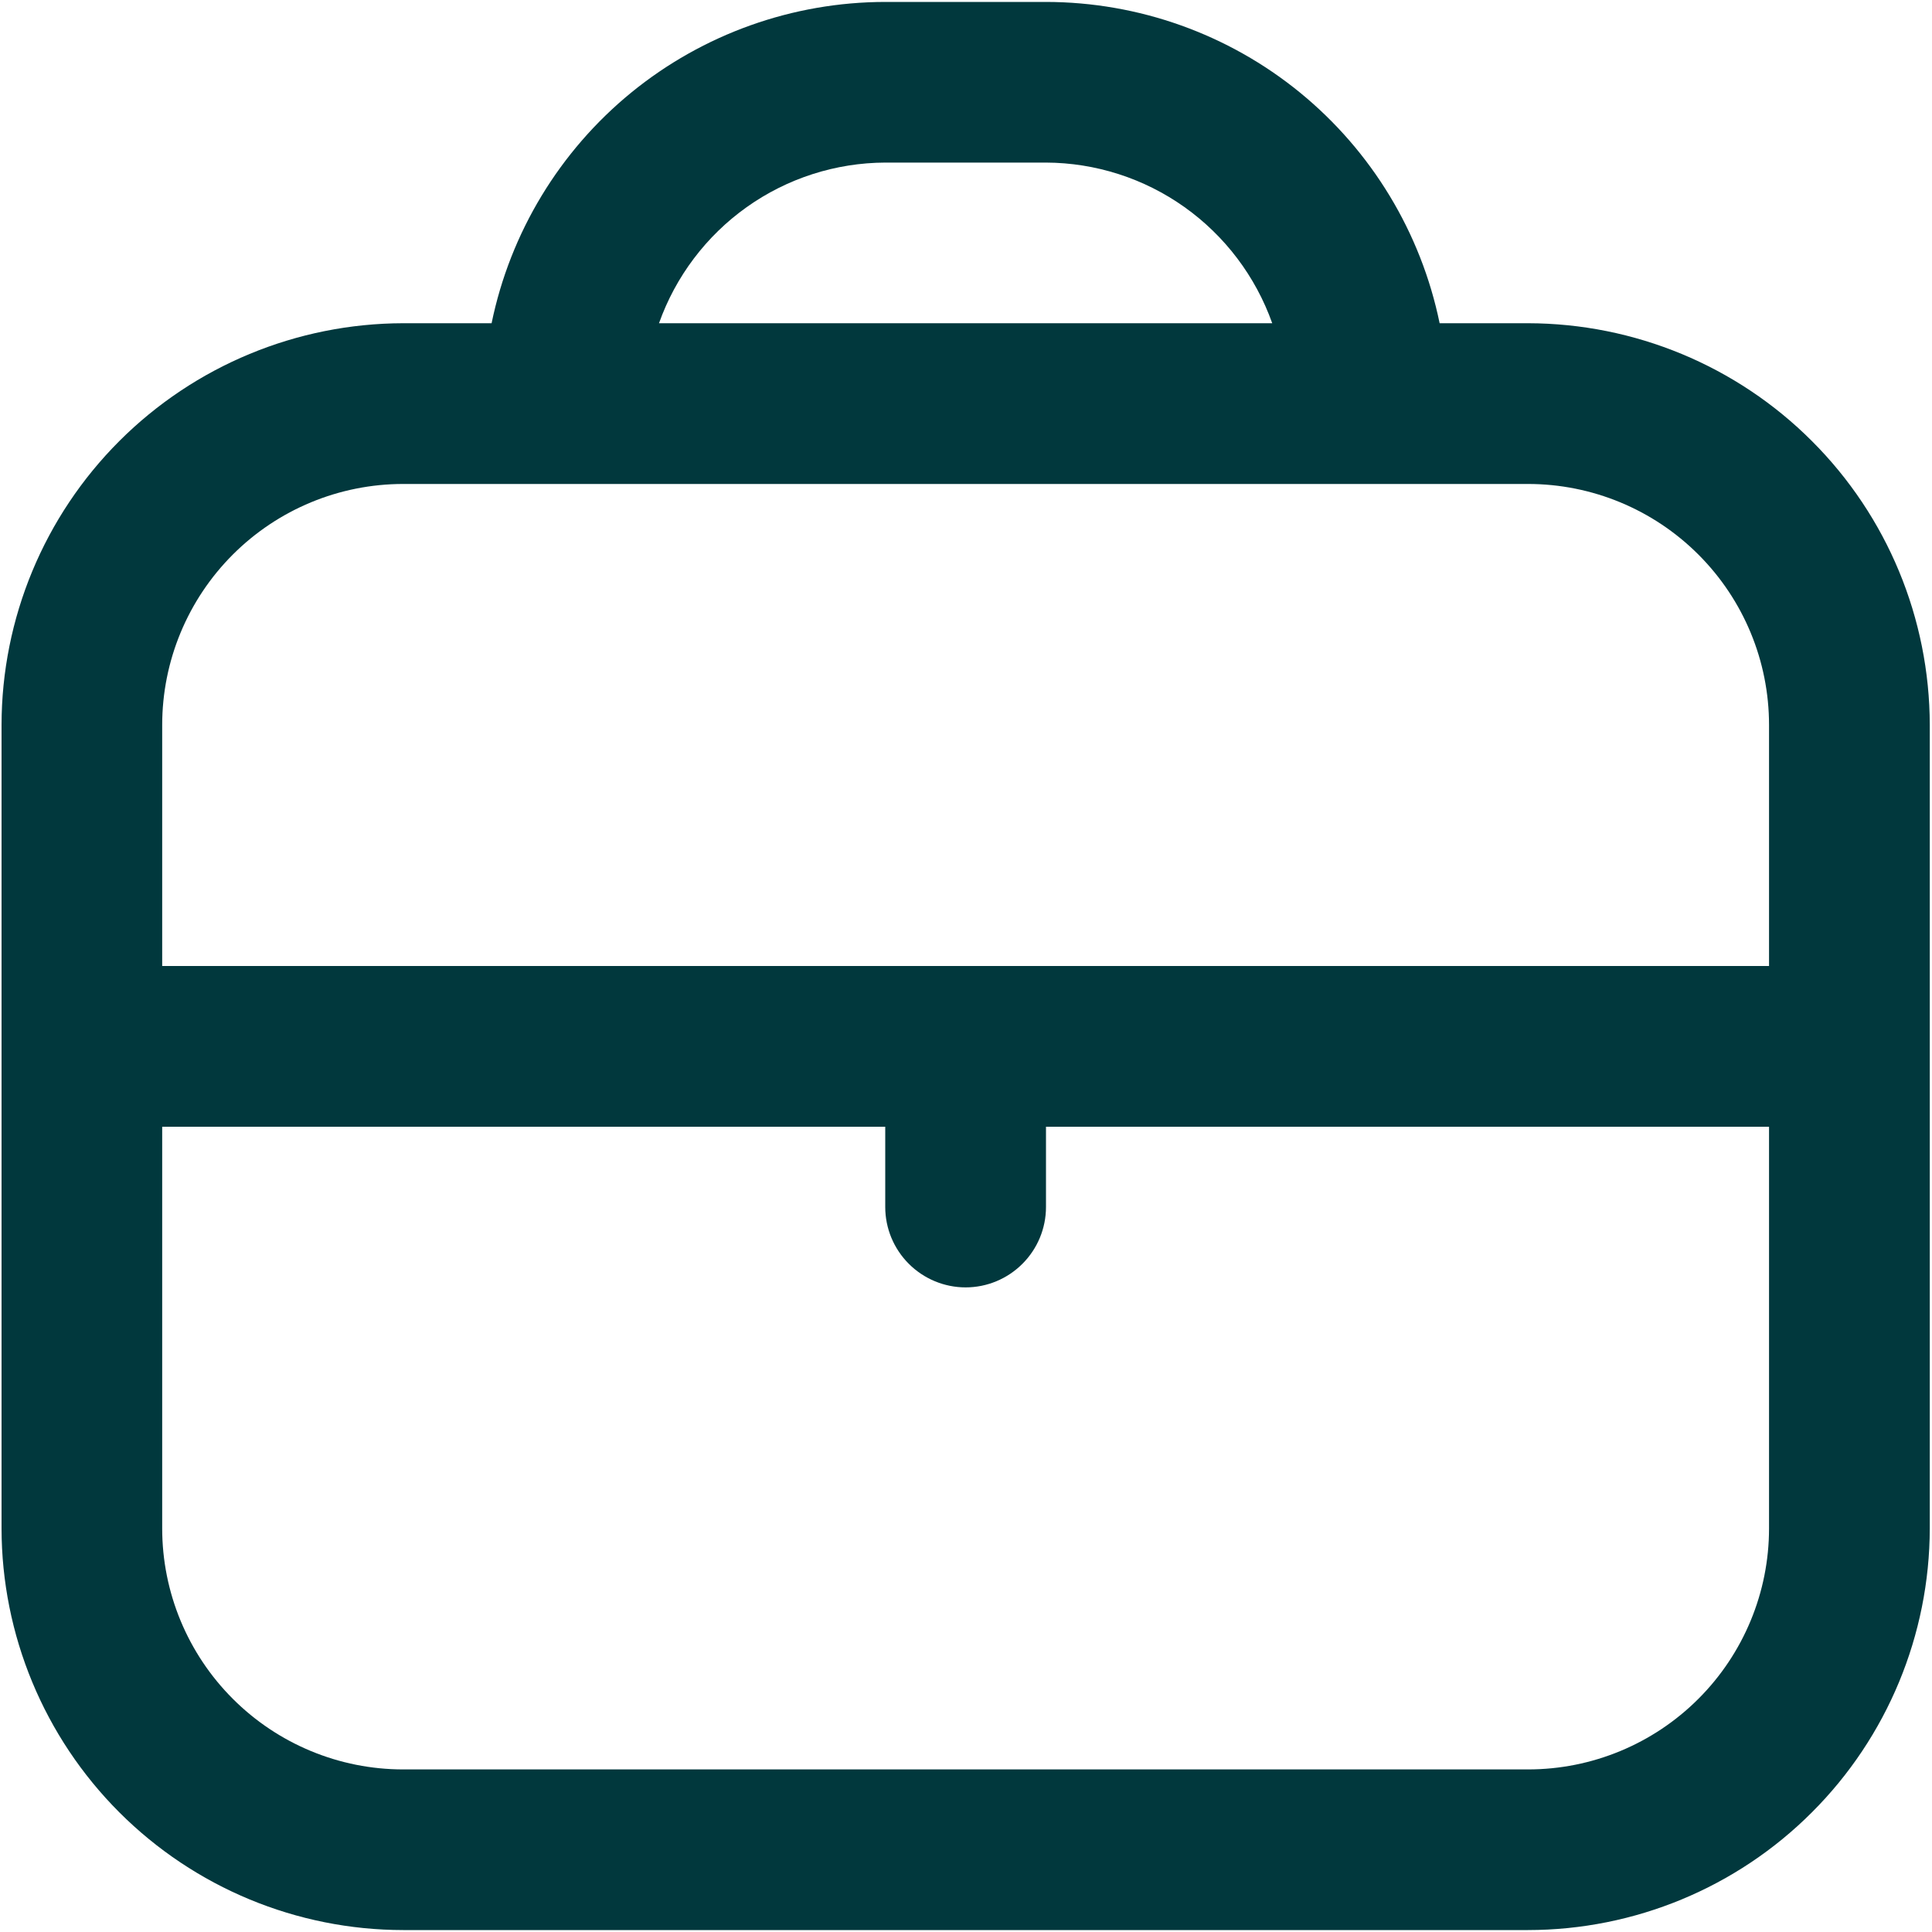 <svg width="20" height="20" viewBox="0 0 20 20" fill="none" xmlns="http://www.w3.org/2000/svg">
<path d="M15.818 3.346H14.903C14.71 2.408 14.199 1.564 13.457 0.958C12.715 0.352 11.786 0.021 10.828 0.02H9.164C8.206 0.021 7.278 0.352 6.535 0.958C5.793 1.564 5.282 2.408 5.089 3.346H4.174C3.072 3.348 2.015 3.786 1.235 4.566C0.456 5.345 0.017 6.402 0.016 7.505V15.822C0.017 16.924 0.456 17.982 1.235 18.761C2.015 19.541 3.072 19.979 4.174 19.98H15.818C16.921 19.979 17.978 19.541 18.757 18.761C19.537 17.982 19.975 16.924 19.977 15.822V7.505C19.975 6.402 19.537 5.345 18.757 4.566C17.978 3.786 16.921 3.348 15.818 3.346ZM9.164 1.683H10.828C11.342 1.685 11.843 1.846 12.262 2.144C12.681 2.442 12.998 2.862 13.17 3.346H6.822C6.994 2.862 7.311 2.442 7.73 2.144C8.149 1.846 8.65 1.685 9.164 1.683ZM4.174 5.01H15.818C16.48 5.01 17.114 5.273 17.582 5.741C18.05 6.209 18.313 6.843 18.313 7.505V10H1.679V7.505C1.679 6.843 1.942 6.209 2.41 5.741C2.878 5.273 3.512 5.01 4.174 5.01ZM15.818 18.317H4.174C3.512 18.317 2.878 18.054 2.41 17.586C1.942 17.118 1.679 16.484 1.679 15.822V11.664H9.164V12.495C9.164 12.716 9.252 12.927 9.408 13.083C9.564 13.239 9.776 13.327 9.996 13.327C10.217 13.327 10.428 13.239 10.584 13.083C10.74 12.927 10.828 12.716 10.828 12.495V11.664H18.313V15.822C18.313 16.484 18.05 17.118 17.582 17.586C17.114 18.054 16.48 18.317 15.818 18.317Z" fill="#01383D"/>
</svg>
